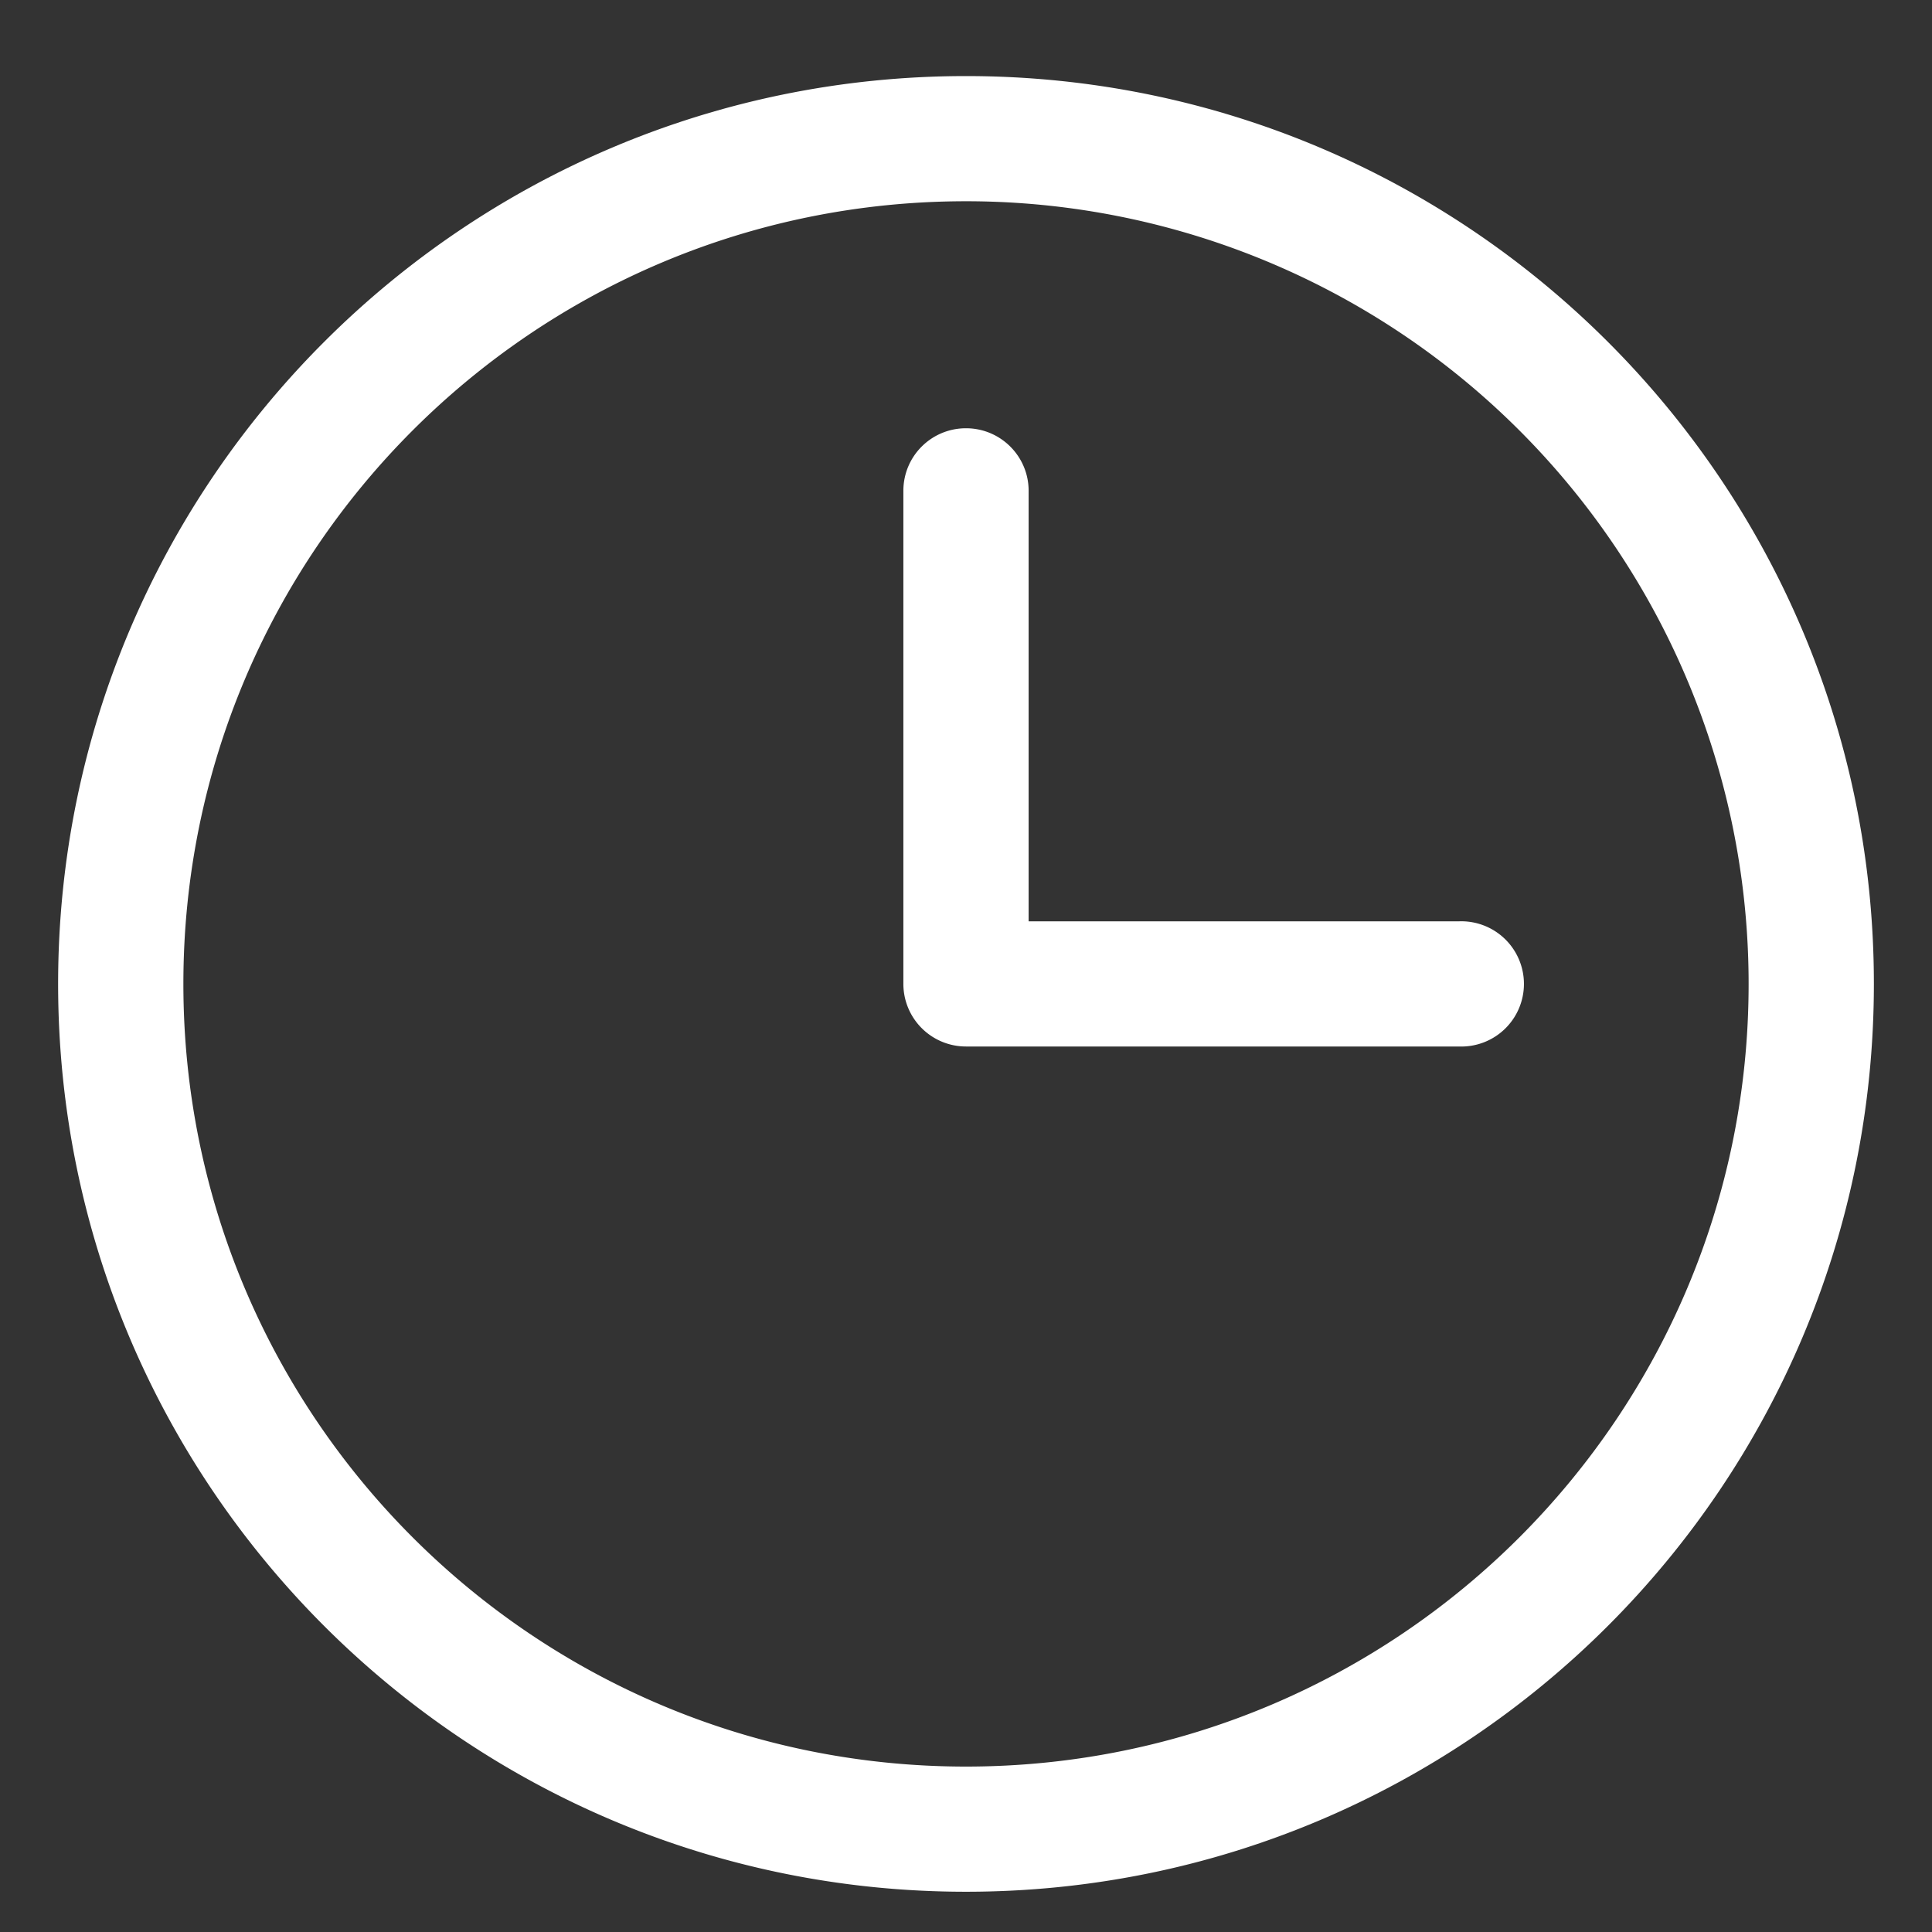 <svg width="24" height="24" fill="none" xmlns="http://www.w3.org/2000/svg"><rect width="100%" height="100%" fill="#333333" stroke="none"/><path fill-rule="evenodd" clip-rule="evenodd" d="M12 2.5c-5.37 0-9.722 4.353-9.722 9.722 0 5.37 4.353 9.723 9.722 9.723 5.37 0 9.722-4.353 9.722-9.723A9.721 9.721 0 0012 2.5zM.722 12.222C.722 5.994 5.772.945 12 .945c6.229 0 11.278 5.049 11.278 11.277 0 6.229-5.05 11.278-11.278 11.278C5.77 23.5.722 18.45.722 12.222z" fill="#fff"/><path fill-rule="evenodd" clip-rule="evenodd" d="M12 5.32c.43 0 .778.348.778.777v5.348h5.347a.778.778 0 110 1.555H12a.778.778 0 01-.778-.778V6.097c0-.43.348-.777.778-.777z" fill="#fff"/></svg>